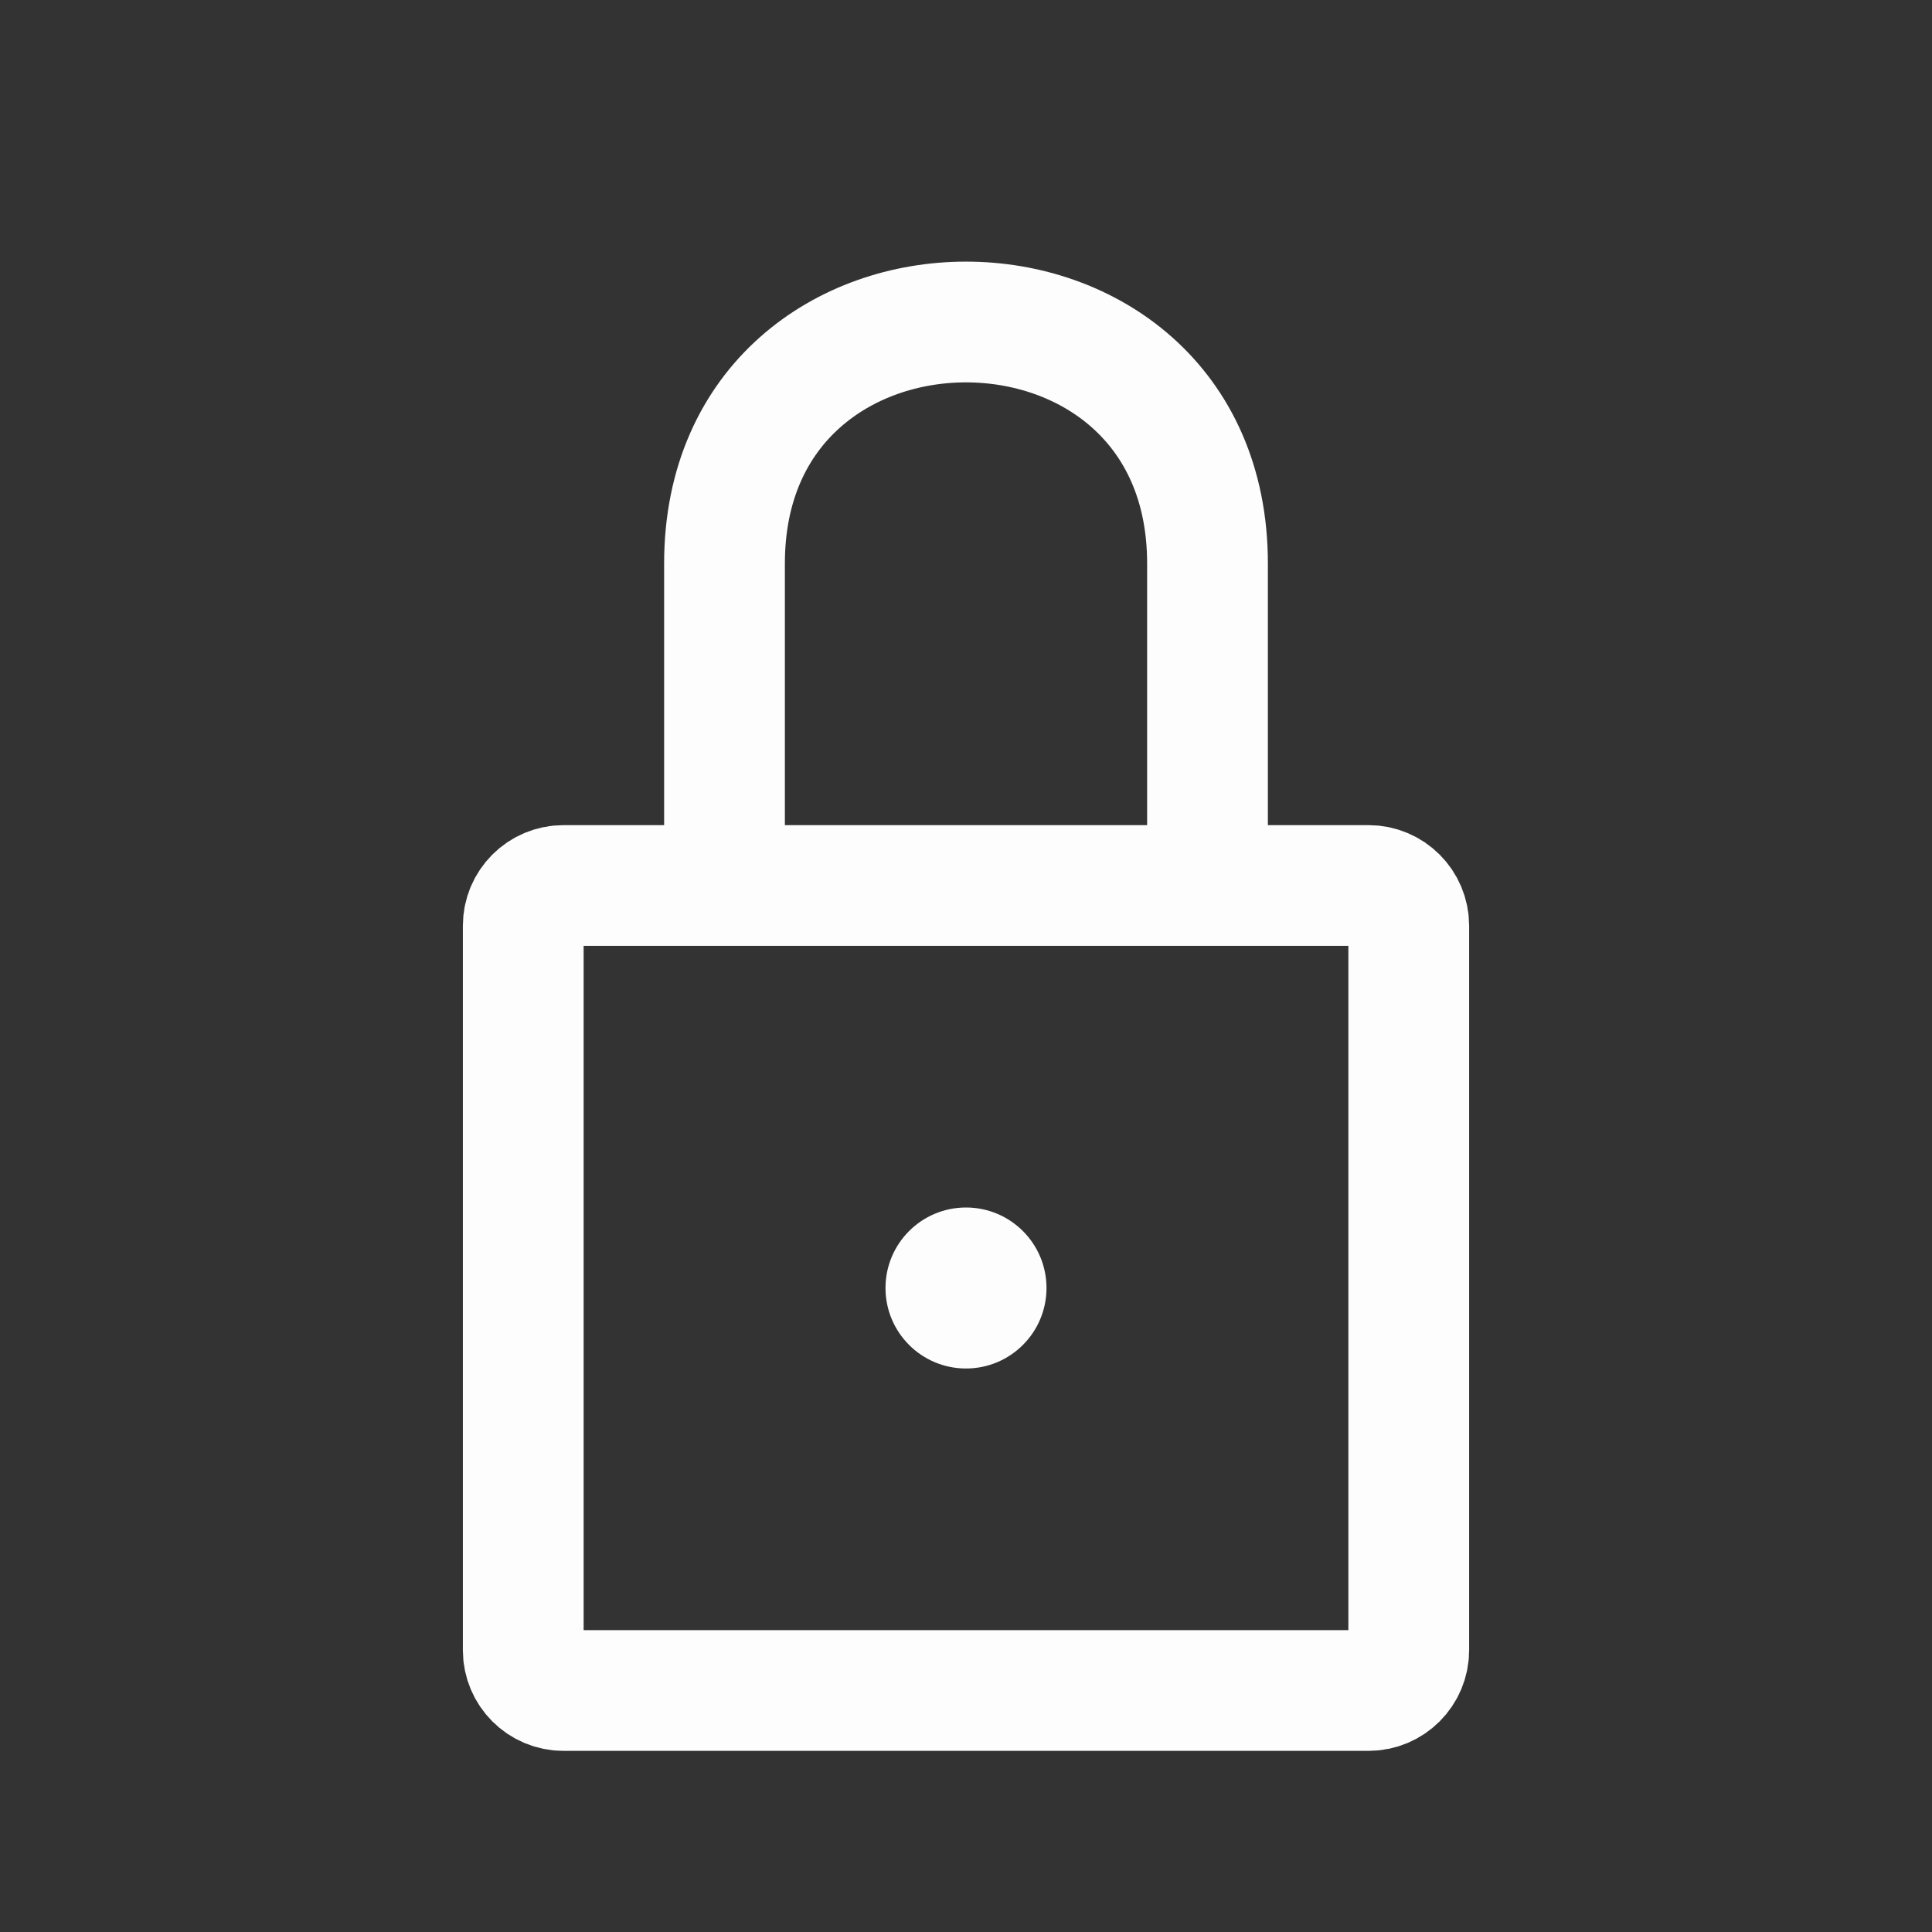 <svg width="24" height="24" viewBox="0 0 24 24" fill="none" xmlns="http://www.w3.org/2000/svg">
<rect x="0" y="0" width="24" height="24" fill="#333333" stroke="none"/>
<path d="M15 11V7C15 3 9 3 9 7V11M7 21H17C17.276 21 17.5 20.776 17.5 20.5V11.5C17.5 11.224 17.276 11 17 11H7C6.724 11 6.5 11.224 6.5 11.5V20.5C6.5 20.776 6.724 21 7 21Z" stroke="#FCFDFC" stroke-width="1.5" stroke-linecap="round" stroke-linejoin="round"/>
<circle cx="12" cy="16" r="1" fill="#FCFDFC"/>
</svg>
